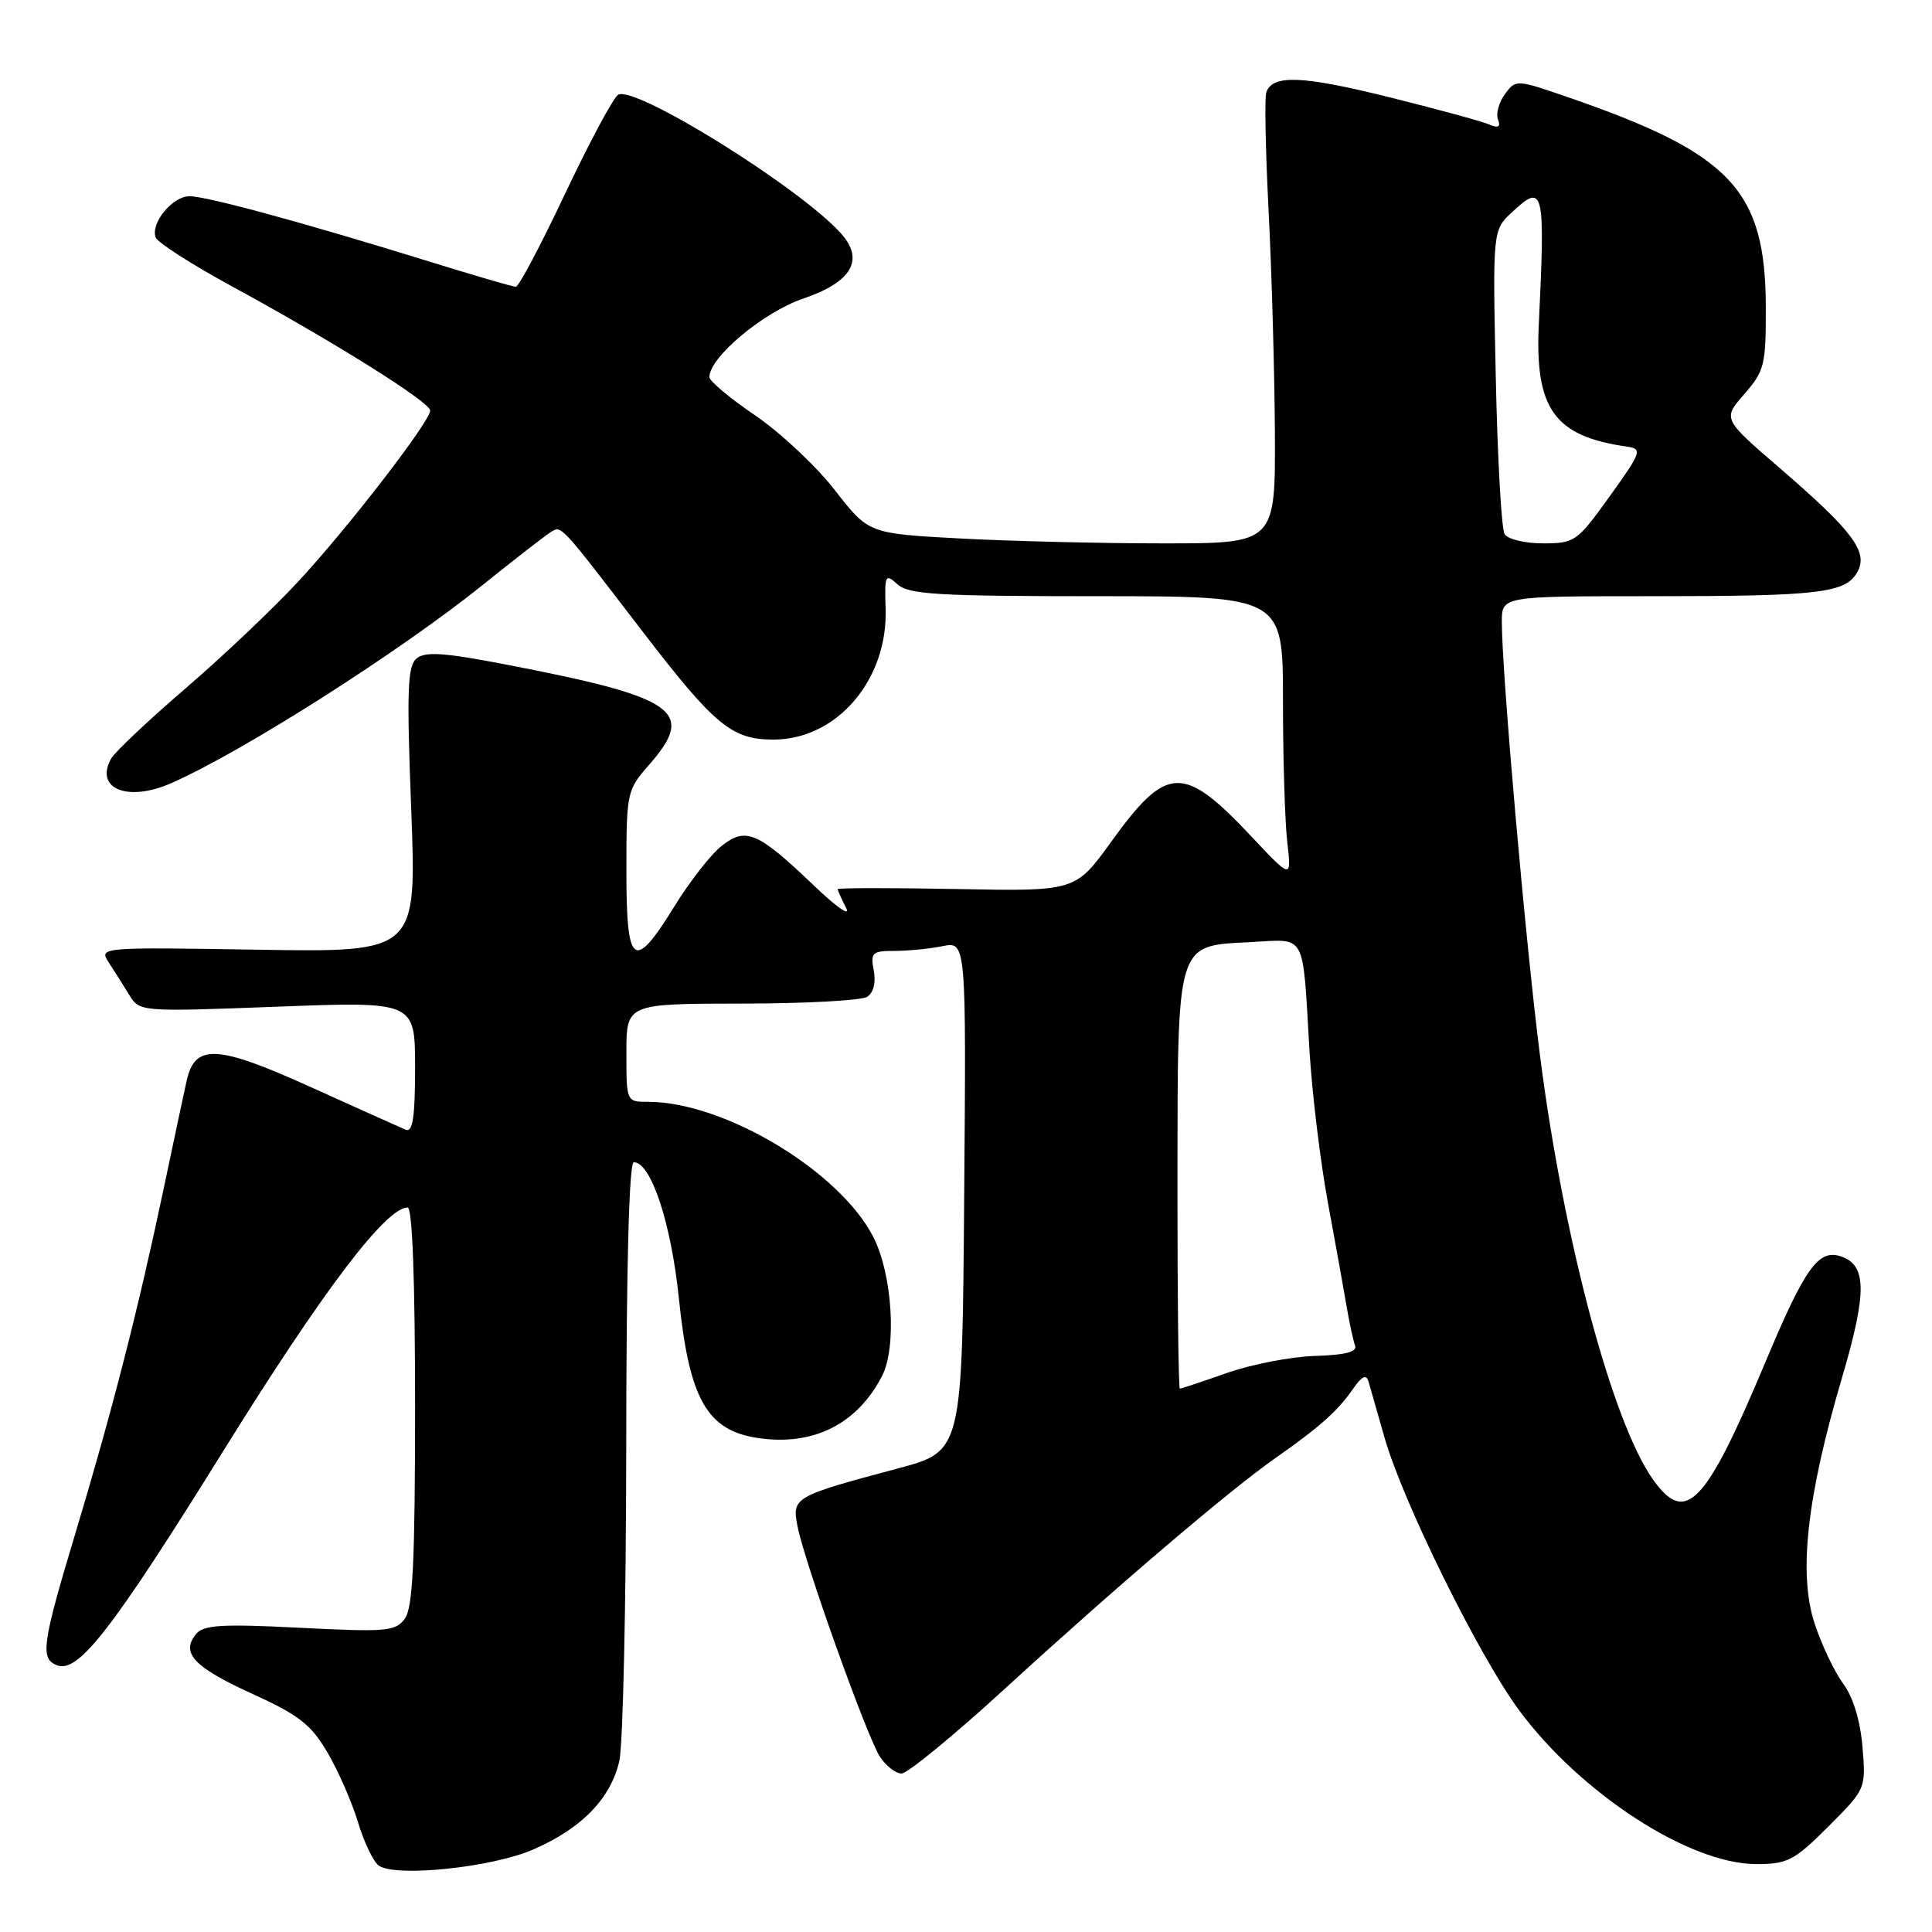 <?xml version="1.0" encoding="UTF-8" standalone="no"?>
<!DOCTYPE svg PUBLIC "-//W3C//DTD SVG 1.1//EN" "http://www.w3.org/Graphics/SVG/1.1/DTD/svg11.dtd" >
<svg xmlns="http://www.w3.org/2000/svg" xmlns:xlink="http://www.w3.org/1999/xlink" version="1.1" viewBox="0 0 256 256">
 <g >
 <path fill="currentColor"
d=" M 70.63 245.08 C 77.05 242.30 80.90 238.35 82.06 233.36 C 82.55 231.24 82.96 212.51 82.98 191.75 C 82.99 167.79 83.36 154.00 83.98 154.00 C 86.27 154.00 88.93 162.06 89.96 172.08 C 91.33 185.39 93.67 189.53 100.40 190.54 C 107.75 191.64 113.57 188.73 116.88 182.32 C 118.84 178.51 118.25 168.91 115.75 163.97 C 111.33 155.23 96.00 146.00 85.89 146.00 C 83.00 146.00 83.00 146.00 83.00 139.50 C 83.00 133.00 83.00 133.00 98.25 132.98 C 106.64 132.98 114.12 132.57 114.89 132.09 C 115.74 131.55 116.08 130.21 115.78 128.61 C 115.32 126.23 115.57 126.00 118.51 126.00 C 120.29 126.00 123.16 125.72 124.89 125.37 C 128.03 124.74 128.03 124.74 127.76 158.52 C 127.50 192.30 127.50 192.30 119.00 194.57 C 105.18 198.26 104.93 198.40 105.67 202.22 C 106.59 206.97 114.86 230.10 116.58 232.75 C 117.39 233.99 118.68 235.00 119.46 235.00 C 120.24 235.00 126.42 229.93 133.19 223.73 C 147.94 210.22 162.83 197.53 169.00 193.20 C 174.90 189.06 177.20 187.02 179.25 184.08 C 180.47 182.32 181.04 182.05 181.34 183.08 C 181.56 183.86 182.52 187.20 183.46 190.50 C 185.89 199.00 195.95 219.39 201.26 226.58 C 209.41 237.62 223.85 247.00 232.72 247.00 C 236.86 247.00 237.75 246.54 242.27 242.02 C 247.24 237.04 247.25 237.02 246.79 231.49 C 246.50 228.00 245.55 224.88 244.23 223.09 C 243.07 221.52 241.36 217.92 240.43 215.08 C 238.29 208.53 239.42 198.33 244.04 182.68 C 247.43 171.18 247.39 167.57 243.84 166.45 C 240.93 165.53 239.12 168.08 233.92 180.50 C 225.97 199.44 223.38 202.15 219.05 196.07 C 213.64 188.48 207.16 164.15 204.05 139.82 C 202.14 124.83 199.00 89.13 199.00 82.39 C 199.00 79.00 199.00 79.00 218.88 79.00 C 241.19 79.00 244.61 78.59 246.14 75.74 C 247.55 73.10 245.51 70.38 235.80 62.00 C 228.26 55.50 228.26 55.50 231.13 52.22 C 233.80 49.16 234.00 48.34 233.98 40.72 C 233.94 25.15 229.39 20.33 207.68 12.85 C 200.92 10.52 200.85 10.52 199.41 12.47 C 198.61 13.56 198.20 15.07 198.49 15.83 C 198.88 16.84 198.54 17.02 197.26 16.47 C 196.29 16.06 190.32 14.43 184.00 12.86 C 172.53 10.01 168.61 9.86 167.79 12.24 C 167.55 12.93 167.69 20.02 168.10 28.00 C 168.51 35.98 168.88 49.14 168.93 57.25 C 169.00 72.00 169.00 72.00 154.16 72.00 C 145.99 72.00 133.86 71.71 127.20 71.35 C 115.09 70.70 115.09 70.70 110.61 64.93 C 108.14 61.76 103.40 57.31 100.06 55.04 C 96.73 52.78 94.00 50.49 94.00 49.97 C 94.00 47.34 101.14 41.37 106.42 39.57 C 112.89 37.37 114.59 34.42 111.41 30.90 C 105.84 24.75 84.07 11.22 81.90 12.56 C 81.26 12.96 78.11 18.84 74.89 25.64 C 71.68 32.44 68.74 38.00 68.35 38.00 C 67.96 38.00 62.66 36.45 56.57 34.56 C 40.31 29.52 27.38 26.00 25.11 26.00 C 22.85 26.00 19.91 29.59 20.63 31.47 C 20.89 32.15 25.47 35.08 30.80 37.98 C 44.21 45.27 57.00 53.29 57.00 54.40 C 57.00 55.83 46.25 69.78 39.57 77.00 C 36.26 80.58 29.53 86.97 24.60 91.20 C 19.67 95.44 15.23 99.63 14.73 100.51 C 12.49 104.52 16.91 106.32 22.70 103.77 C 32.22 99.57 53.01 86.33 64.05 77.44 C 68.20 74.10 72.20 71.00 72.93 70.54 C 74.43 69.61 73.99 69.14 85.20 83.75 C 94.72 96.14 96.97 98.00 102.49 98.00 C 110.87 98.00 117.65 90.10 117.35 80.68 C 117.20 76.17 117.30 75.96 118.93 77.43 C 120.40 78.77 124.33 79.00 145.33 79.00 C 170.00 79.00 170.00 79.00 170.00 92.86 C 170.00 100.48 170.26 108.92 170.57 111.61 C 171.14 116.50 171.14 116.50 165.82 110.84 C 156.79 101.24 154.61 101.32 147.25 111.52 C 142.50 118.11 142.50 118.11 126.75 117.80 C 118.09 117.64 111.00 117.64 111.00 117.82 C 111.00 117.99 111.50 119.11 112.12 120.32 C 112.73 121.52 110.82 120.19 107.87 117.36 C 100.41 110.23 98.84 109.55 95.64 112.07 C 94.22 113.18 91.41 116.77 89.39 120.05 C 83.97 128.83 83.00 128.12 83.00 115.38 C 83.00 105.01 83.07 104.68 86.00 101.35 C 92.26 94.21 89.73 92.43 67.08 88.06 C 58.89 86.48 56.34 86.30 55.21 87.24 C 53.99 88.25 53.88 91.44 54.49 107.31 C 55.21 126.18 55.21 126.18 34.15 125.84 C 13.29 125.50 13.11 125.52 14.39 127.50 C 15.11 128.60 16.33 130.53 17.10 131.79 C 18.50 134.08 18.50 134.08 36.75 133.39 C 55.00 132.70 55.00 132.70 55.00 141.46 C 55.00 148.08 54.69 150.09 53.75 149.69 C 53.06 149.40 47.36 146.84 41.08 144.00 C 28.76 138.43 25.84 138.28 24.74 143.17 C 24.45 144.45 23.07 150.92 21.68 157.54 C 18.31 173.51 14.92 186.77 10.03 203.03 C 5.56 217.88 5.29 219.79 7.56 220.66 C 10.38 221.74 14.88 215.93 29.75 192.00 C 42.83 170.96 51.14 160.00 54.02 160.00 C 54.64 160.00 55.00 169.75 55.00 186.31 C 55.00 206.86 54.70 213.02 53.65 214.47 C 52.41 216.17 51.23 216.27 39.75 215.69 C 29.40 215.16 26.99 215.31 25.99 216.51 C 23.91 219.01 25.68 220.91 33.37 224.41 C 39.61 227.25 41.21 228.50 43.40 232.23 C 44.83 234.67 46.65 238.84 47.45 241.49 C 48.25 244.15 49.49 246.72 50.20 247.21 C 52.48 248.77 65.17 247.45 70.63 245.08 Z  M 156.02 156.75 C 156.05 124.42 155.77 125.35 165.80 124.83 C 173.16 124.44 172.58 123.36 173.50 139.00 C 173.84 144.78 174.96 154.00 175.98 159.50 C 177.00 165.00 178.12 171.22 178.47 173.32 C 178.83 175.42 179.32 177.67 179.56 178.32 C 179.86 179.13 178.20 179.55 174.25 179.67 C 171.09 179.76 165.84 180.78 162.59 181.92 C 159.34 183.06 156.53 184.00 156.34 184.00 C 156.15 184.00 156.01 171.74 156.02 156.75 Z  M 199.37 70.78 C 198.95 70.11 198.43 60.78 198.20 50.03 C 197.78 30.50 197.78 30.50 200.39 28.08 C 204.56 24.20 204.76 25.03 203.90 43.00 C 203.37 54.23 205.97 57.82 215.65 59.19 C 217.64 59.48 217.49 59.93 213.30 65.75 C 208.98 71.77 208.66 72.00 204.47 72.00 C 202.07 72.00 199.78 71.45 199.37 70.78 Z "/>
</g>
</svg>
